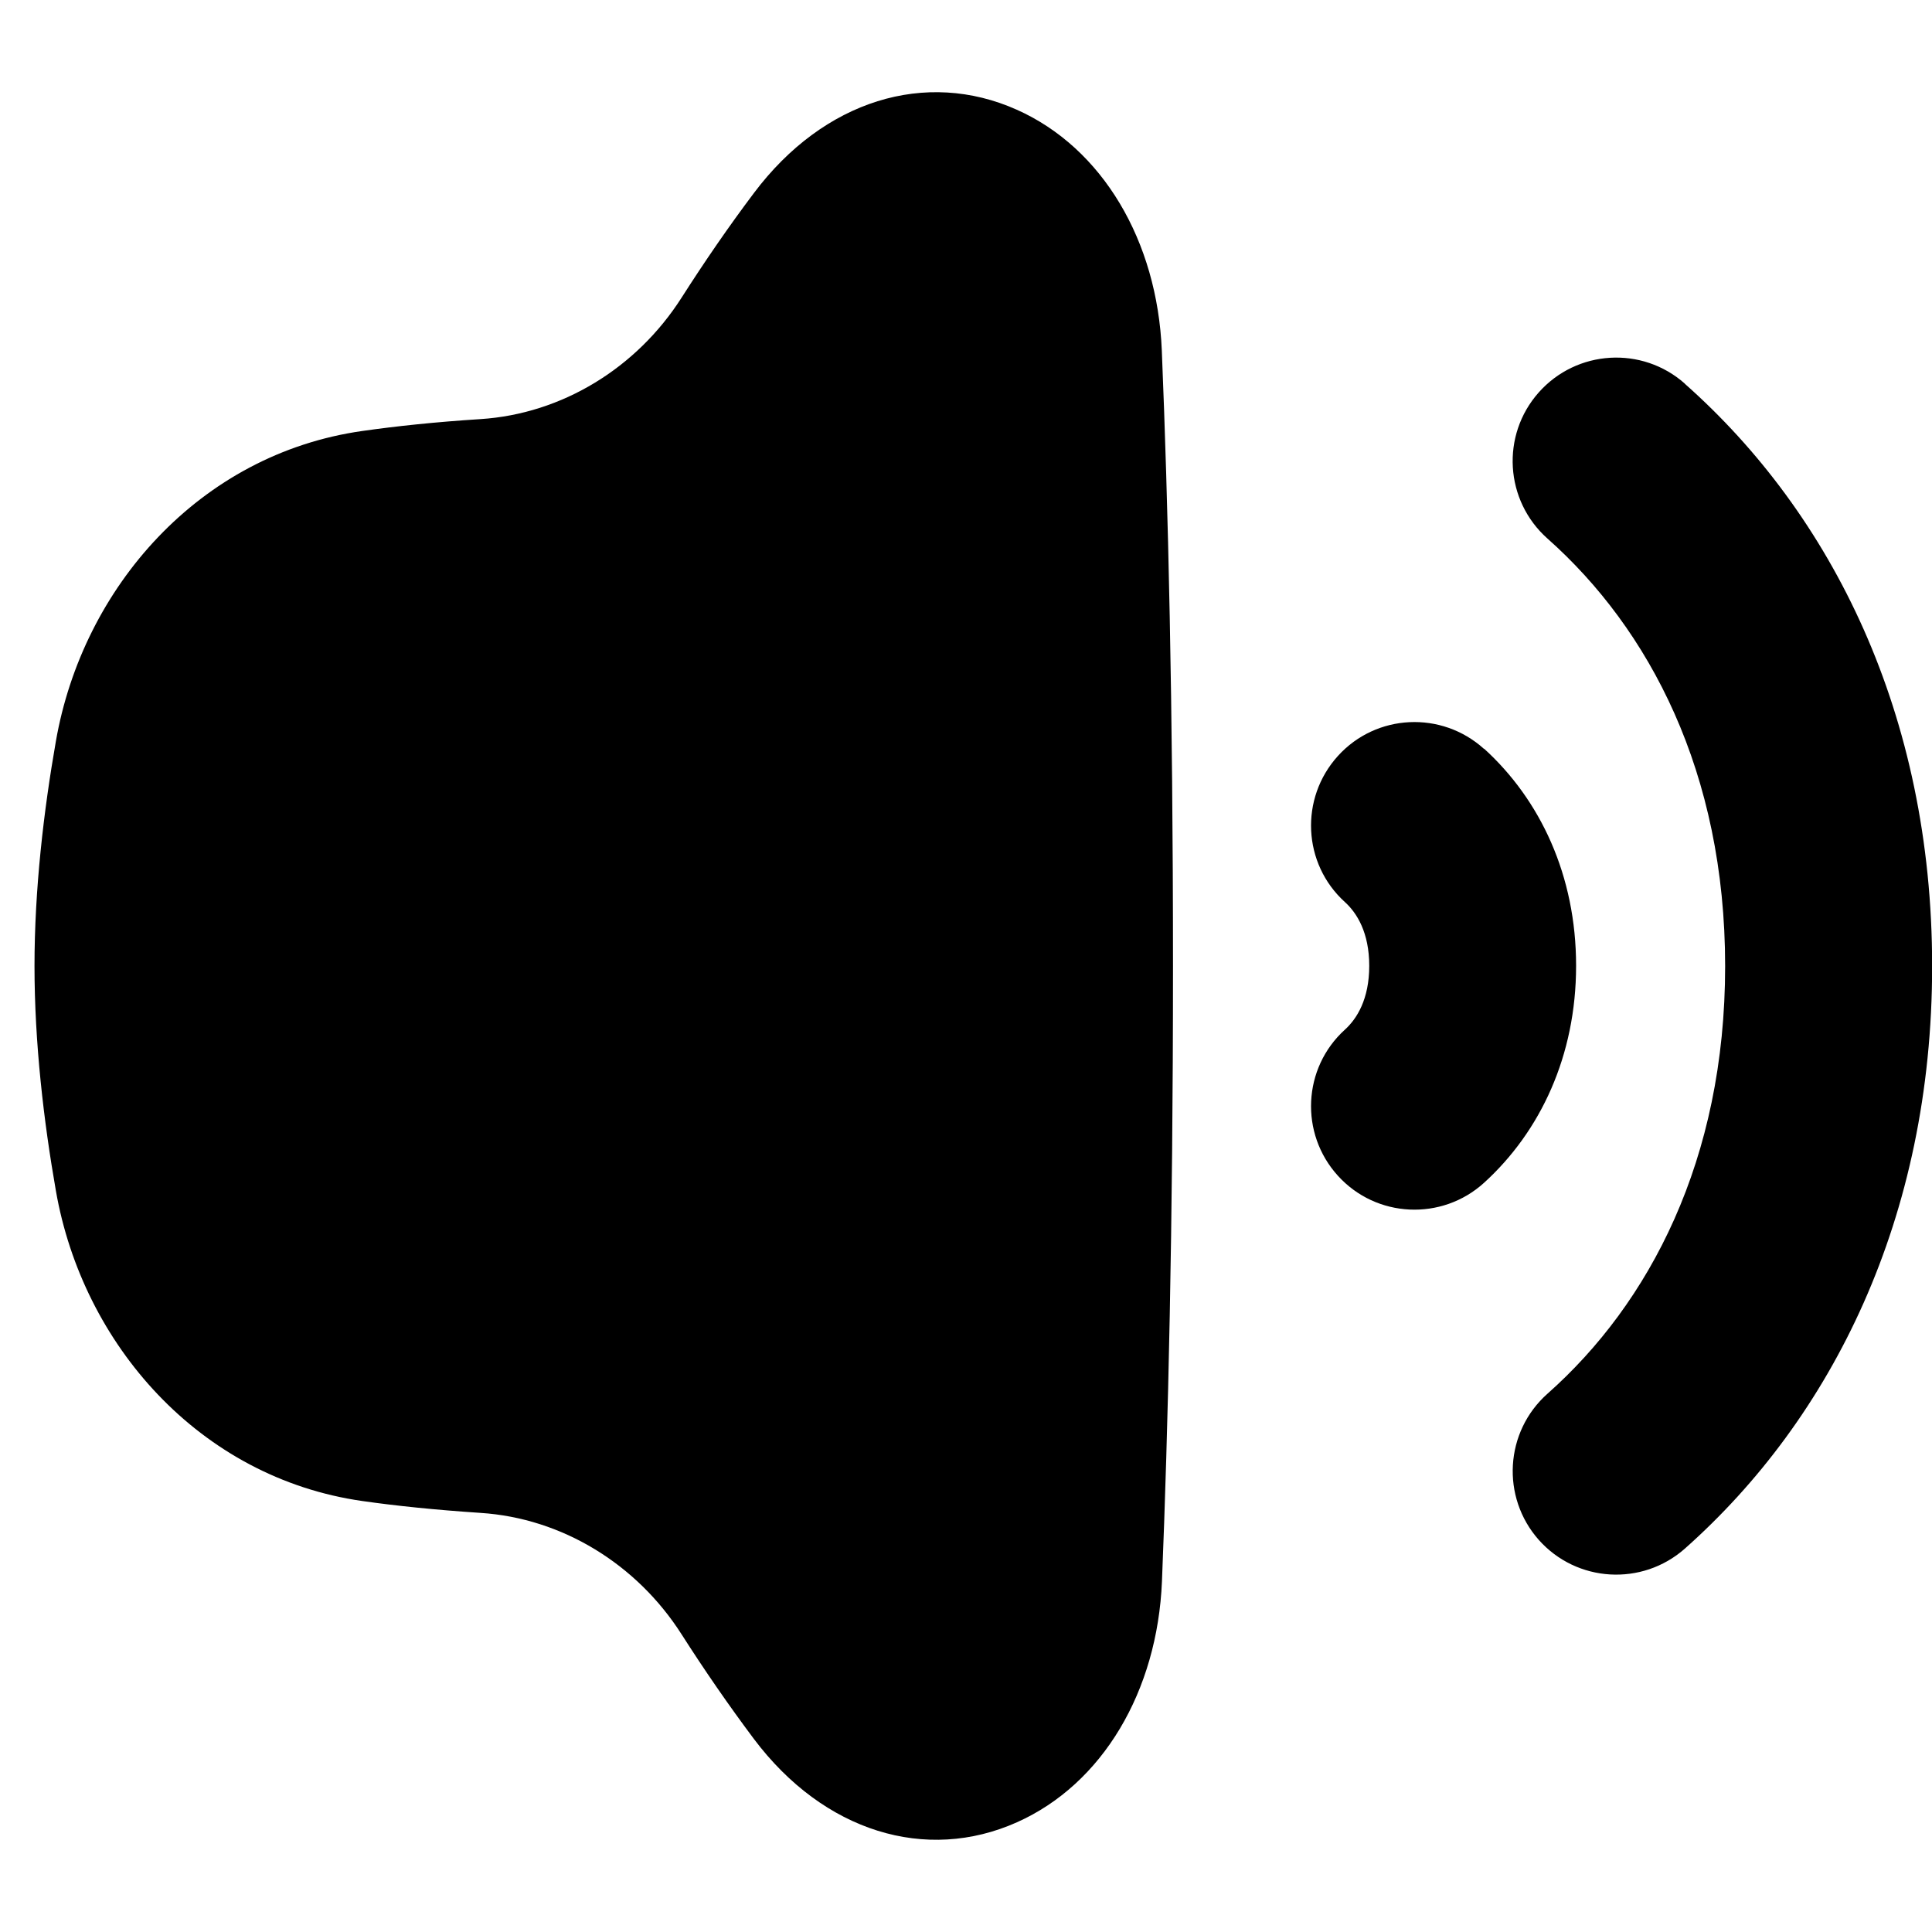 <svg xmlns="http://www.w3.org/2000/svg" fill="none" viewBox="0 0 14 14" id="Volume-Level-High--Streamline-Flex">
  <desc>
    Volume Level High Streamline Icon: https://streamlinehq.com
  </desc>
  <g id="volume-level-high--speaker-high-volume-control-audio-music-entertainment">
    <path id="Union" fill="#000000" fill-rule="evenodd" d="M8.419 2.541c-0.033 -0.796 -0.43 -1.469 -1.051 -1.746C6.71 0.501 5.97 0.724 5.463 1.399c-0.183 0.243 -0.358 0.498 -0.524 0.758 -0.326 0.511 -0.868 0.842 -1.457 0.88 -0.328 0.021 -0.61 0.051 -0.856 0.086C1.446 3.29 0.599 4.258 0.405 5.371 0.317 5.873 0.25 6.442 0.25 7c0 0.558 0.067 1.127 0.155 1.629C0.599 9.741 1.446 10.709 2.626 10.877c0.245 0.035 0.527 0.064 0.856 0.086l0.032 -0.499 -0.032 0.499c0.589 0.038 1.131 0.369 1.457 0.88 0.166 0.26 0.342 0.515 0.524 0.758 0.507 0.674 1.248 0.898 1.906 0.604 0.621 -0.277 1.018 -0.95 1.051 -1.746C8.464 10.365 8.5 8.897 8.5 7c0 -1.897 -0.036 -3.365 -0.081 -4.459Zm3.79 0.239c-0.31 -0.275 -0.784 -0.246 -1.059 0.064 -0.275 0.31 -0.246 0.784 0.064 1.059 0.737 0.654 1.287 1.693 1.287 3.098s-0.55 2.445 -1.287 3.098c-0.31 0.275 -0.338 0.749 -0.064 1.059 0.275 0.31 0.749 0.338 1.059 0.064 1.066 -0.946 1.792 -2.397 1.792 -4.221s-0.725 -3.275 -1.792 -4.22ZM10.754 5.427c-0.307 -0.278 -0.781 -0.256 -1.059 0.051 -0.278 0.307 -0.256 0.781 0.051 1.059 0.087 0.079 0.176 0.221 0.176 0.462 0 0.241 -0.089 0.383 -0.176 0.462 -0.307 0.278 -0.329 0.753 -0.051 1.059 0.278 0.307 0.753 0.329 1.059 0.051 0.408 -0.371 0.667 -0.92 0.667 -1.573 0 -0.653 -0.259 -1.202 -0.667 -1.573Z" clip-rule="evenodd" stroke-width="1"></path>
  </g>
</svg>